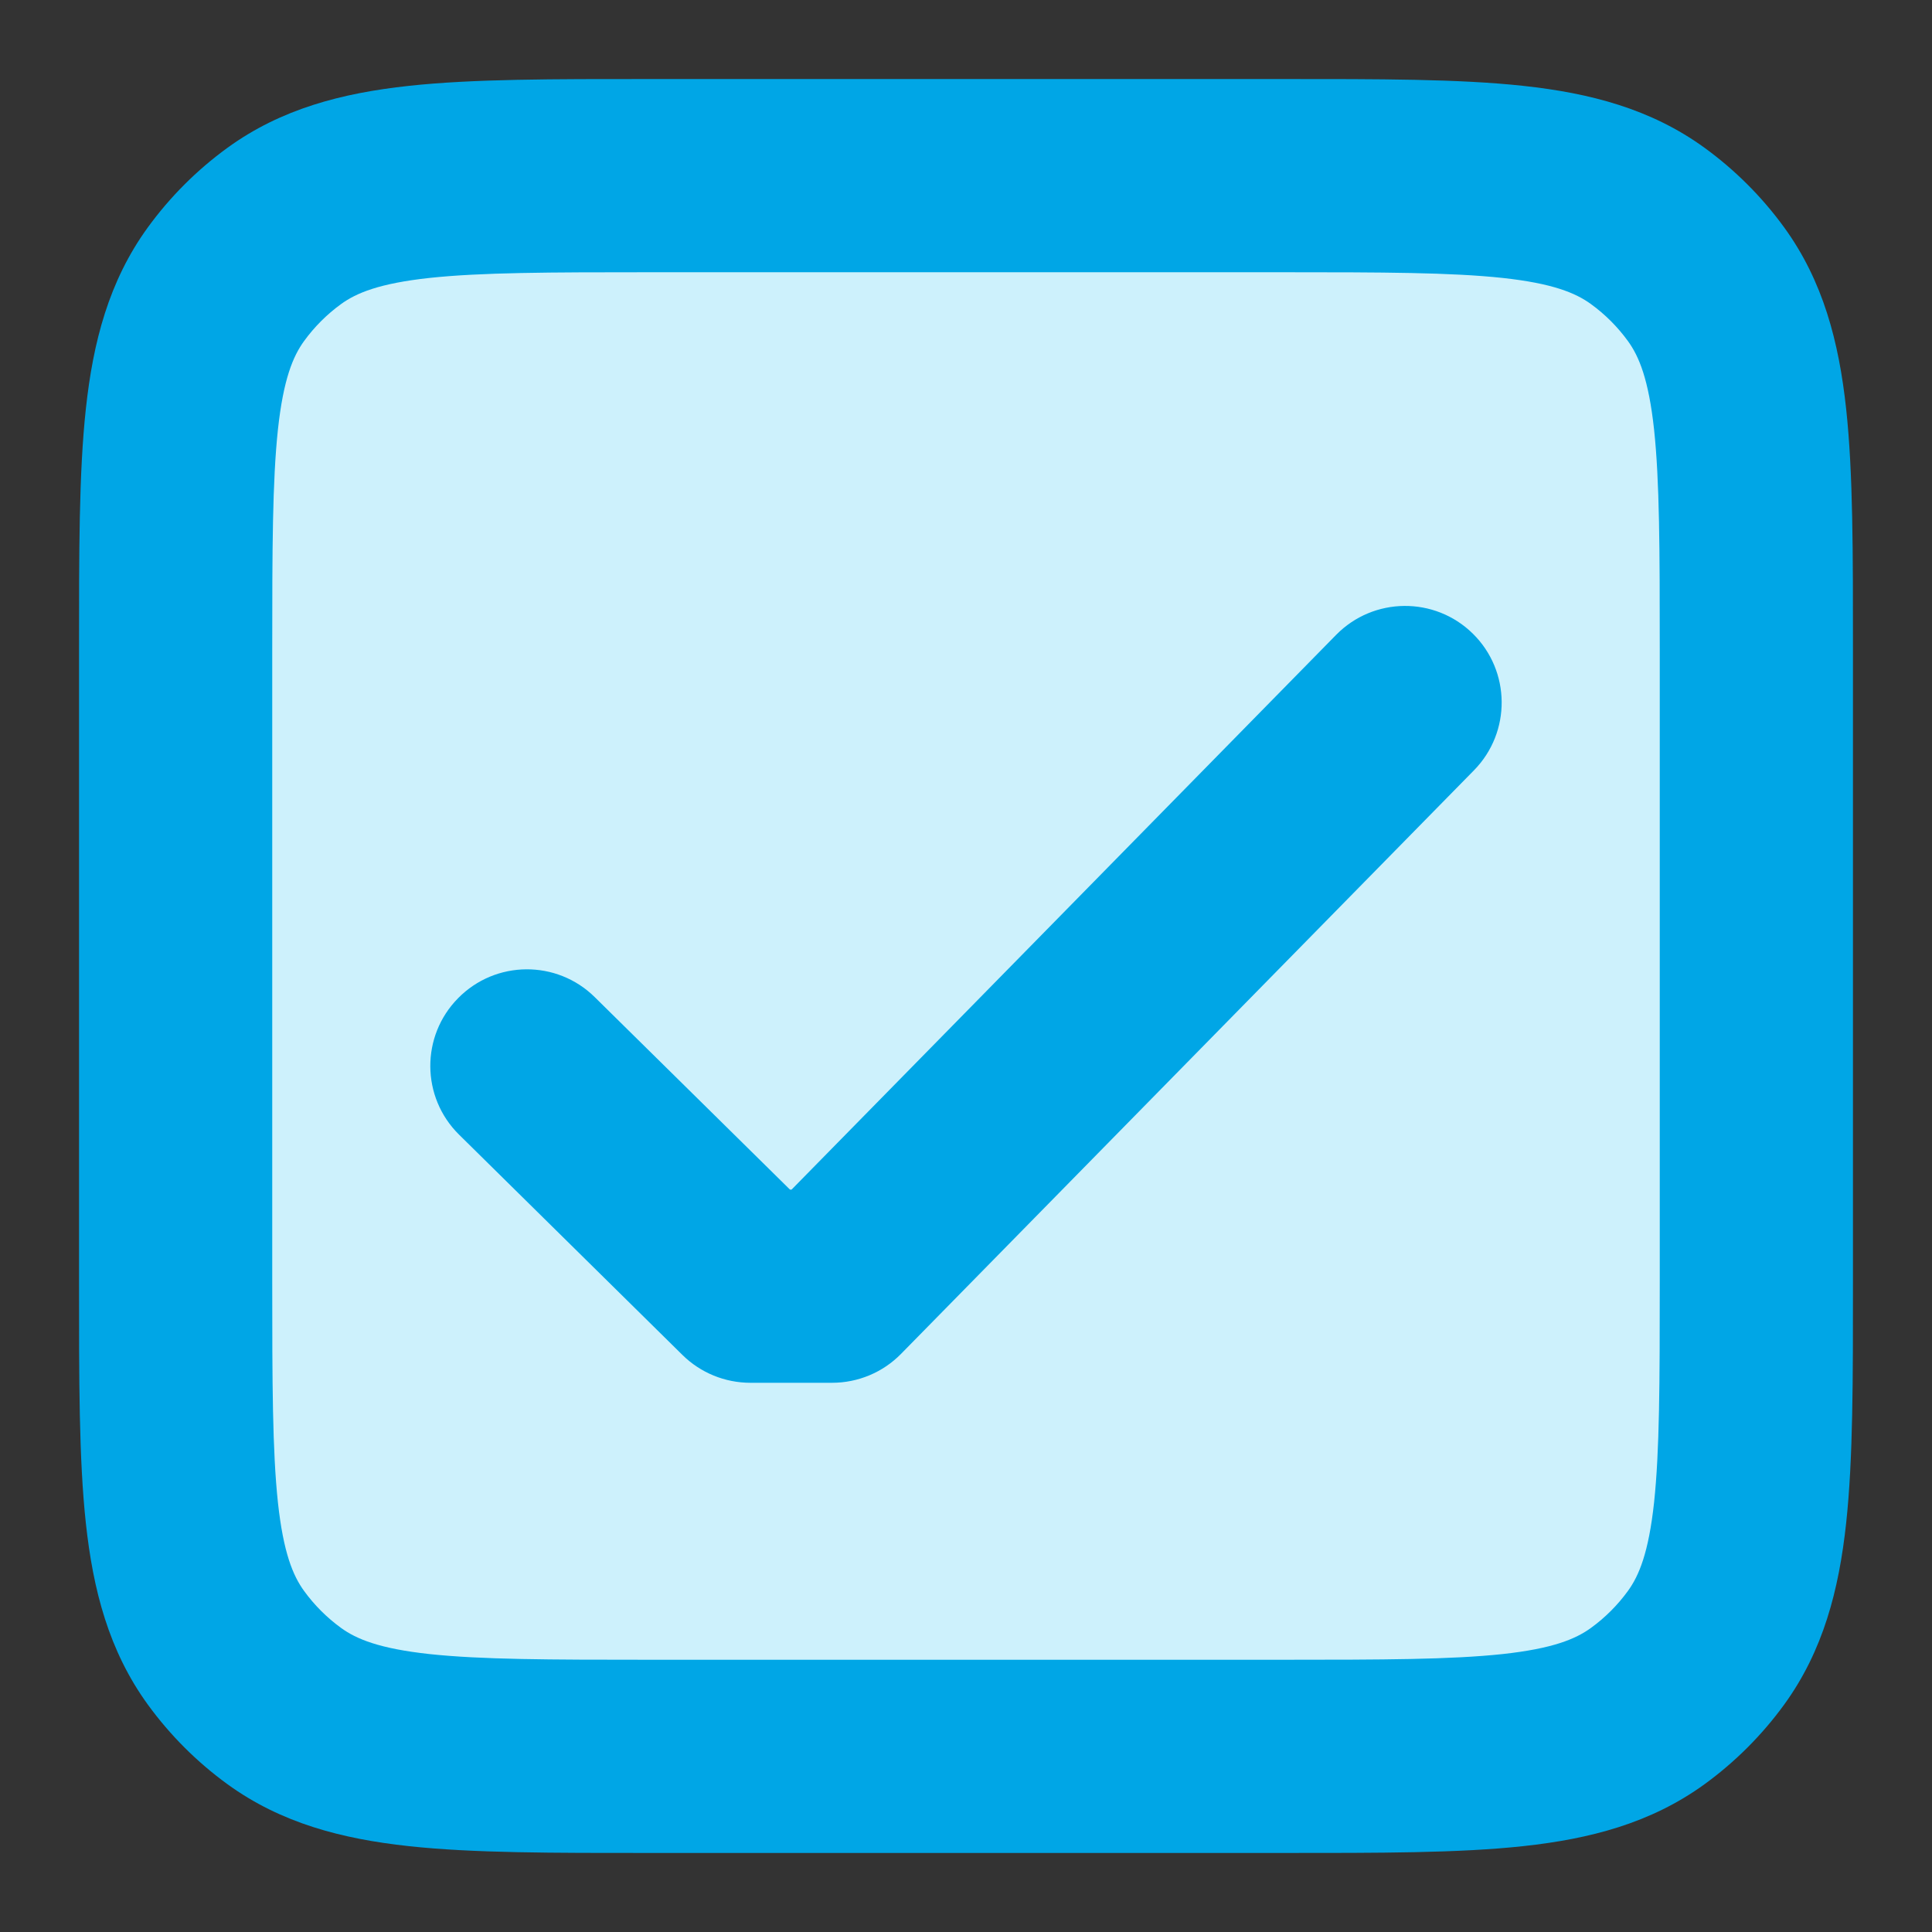 <svg width="22" height="22" viewBox="0 0 22 22" fill="none" xmlns="http://www.w3.org/2000/svg">
<rect x="0" y="0" width="22" height="22" fill="#333333" stroke="none"/>
<path d="M2 7.4C2 5.15 2 4.025 2.573 3.237C2.758 2.982 2.982 2.758 3.237 2.573C4.025 2 5.15 2 7.4 2H14.6C16.85 2 17.975 2 18.763 2.573C19.018 2.758 19.242 2.982 19.427 3.237C20 4.025 20 5.15 20 7.4V14.6C20 16.85 20 17.975 19.427 18.763C19.242 19.018 19.018 19.242 18.763 19.427C17.975 20 16.85 20 14.6 20H7.4C5.15 20 4.025 20 3.237 19.427C2.982 19.242 2.758 19.018 2.573 18.763C2 17.975 2 16.85 2 14.6V7.4Z" fill="#CDF1FC"/>
<path d="M8.545 14.646L7.772 15.43C7.978 15.633 8.256 15.746 8.545 15.746V14.646ZM9.475 14.646V15.746C9.77 15.746 10.053 15.628 10.26 15.417L9.475 14.646ZM16.785 8.771C17.21 8.337 17.204 7.641 16.771 7.215C16.337 6.789 15.641 6.796 15.215 7.229L16.785 8.771ZM6.772 11.354C6.34 10.928 5.643 10.933 5.217 11.366C4.79 11.798 4.795 12.495 5.228 12.921L6.772 11.354ZM3.237 19.427L3.883 18.537L3.237 19.427ZM2.573 18.763L3.463 18.117L2.573 18.763ZM19.427 18.763L18.537 18.117L19.427 18.763ZM18.763 19.427L18.117 18.537L18.763 19.427ZM18.763 2.573L18.117 3.463L18.763 2.573ZM19.427 3.237L18.537 3.883L19.427 3.237ZM3.237 2.573L3.883 3.463L3.237 2.573ZM2.573 3.237L3.463 3.883L2.573 3.237ZM8.545 15.746H9.475V13.546H8.545V15.746ZM10.26 15.417L16.785 8.771L15.215 7.229L8.69 13.876L10.26 15.417ZM5.228 12.921L7.772 15.43L9.317 13.863L6.772 11.354L5.228 12.921ZM7.4 3.1H14.6V0.9H7.4V3.1ZM18.9 7.4V14.6H21.1V7.4H18.9ZM14.6 18.9H7.4V21.1H14.6V18.9ZM3.1 14.6V7.4H0.9V14.6H3.1ZM7.4 18.9C6.251 18.9 5.477 18.898 4.889 18.835C4.321 18.773 4.059 18.665 3.883 18.537L2.59 20.317C3.203 20.762 3.897 20.94 4.652 21.022C5.386 21.102 6.3 21.1 7.4 21.1V18.9ZM0.9 14.6C0.9 15.7 0.898 16.614 0.978 17.348C1.06 18.103 1.238 18.797 1.683 19.41L3.463 18.117C3.335 17.941 3.227 17.679 3.165 17.111C3.102 16.523 3.1 15.749 3.1 14.6H0.9ZM3.883 18.537C3.722 18.42 3.58 18.278 3.463 18.117L1.683 19.41C1.936 19.758 2.242 20.064 2.59 20.317L3.883 18.537ZM18.9 14.6C18.9 15.749 18.898 16.523 18.835 17.111C18.773 17.679 18.665 17.941 18.537 18.117L20.317 19.41C20.762 18.797 20.94 18.103 21.022 17.348C21.102 16.614 21.1 15.7 21.1 14.6H18.9ZM14.6 21.1C15.7 21.1 16.614 21.102 17.348 21.022C18.103 20.94 18.797 20.762 19.41 20.317L18.117 18.537C17.941 18.665 17.679 18.773 17.111 18.835C16.523 18.898 15.749 18.9 14.6 18.9V21.1ZM18.537 18.117C18.42 18.278 18.278 18.42 18.117 18.537L19.41 20.317C19.758 20.064 20.064 19.758 20.317 19.41L18.537 18.117ZM14.6 3.1C15.749 3.1 16.523 3.102 17.111 3.165C17.679 3.227 17.941 3.335 18.117 3.463L19.41 1.683C18.797 1.238 18.103 1.06 17.348 0.978C16.614 0.898 15.7 0.9 14.6 0.9V3.1ZM21.1 7.4C21.1 6.3 21.102 5.386 21.022 4.652C20.94 3.897 20.762 3.203 20.317 2.59L18.537 3.883C18.665 4.059 18.773 4.321 18.835 4.889C18.898 5.477 18.9 6.251 18.9 7.4H21.1ZM18.117 3.463C18.278 3.58 18.42 3.722 18.537 3.883L20.317 2.59C20.064 2.242 19.758 1.936 19.41 1.683L18.117 3.463ZM7.4 0.9C6.3 0.9 5.386 0.898 4.652 0.978C3.897 1.06 3.203 1.238 2.59 1.683L3.883 3.463C4.059 3.335 4.321 3.227 4.889 3.165C5.477 3.102 6.251 3.1 7.4 3.1V0.9ZM3.1 7.4C3.1 6.251 3.102 5.477 3.165 4.889C3.227 4.321 3.335 4.059 3.463 3.883L1.683 2.59C1.238 3.203 1.06 3.897 0.978 4.652C0.898 5.386 0.9 6.3 0.9 7.4H3.1ZM2.59 1.683C2.242 1.936 1.936 2.242 1.683 2.59L3.463 3.883C3.58 3.722 3.722 3.58 3.883 3.463L2.59 1.683Z" fill="#00A6E6"/>
</svg>
